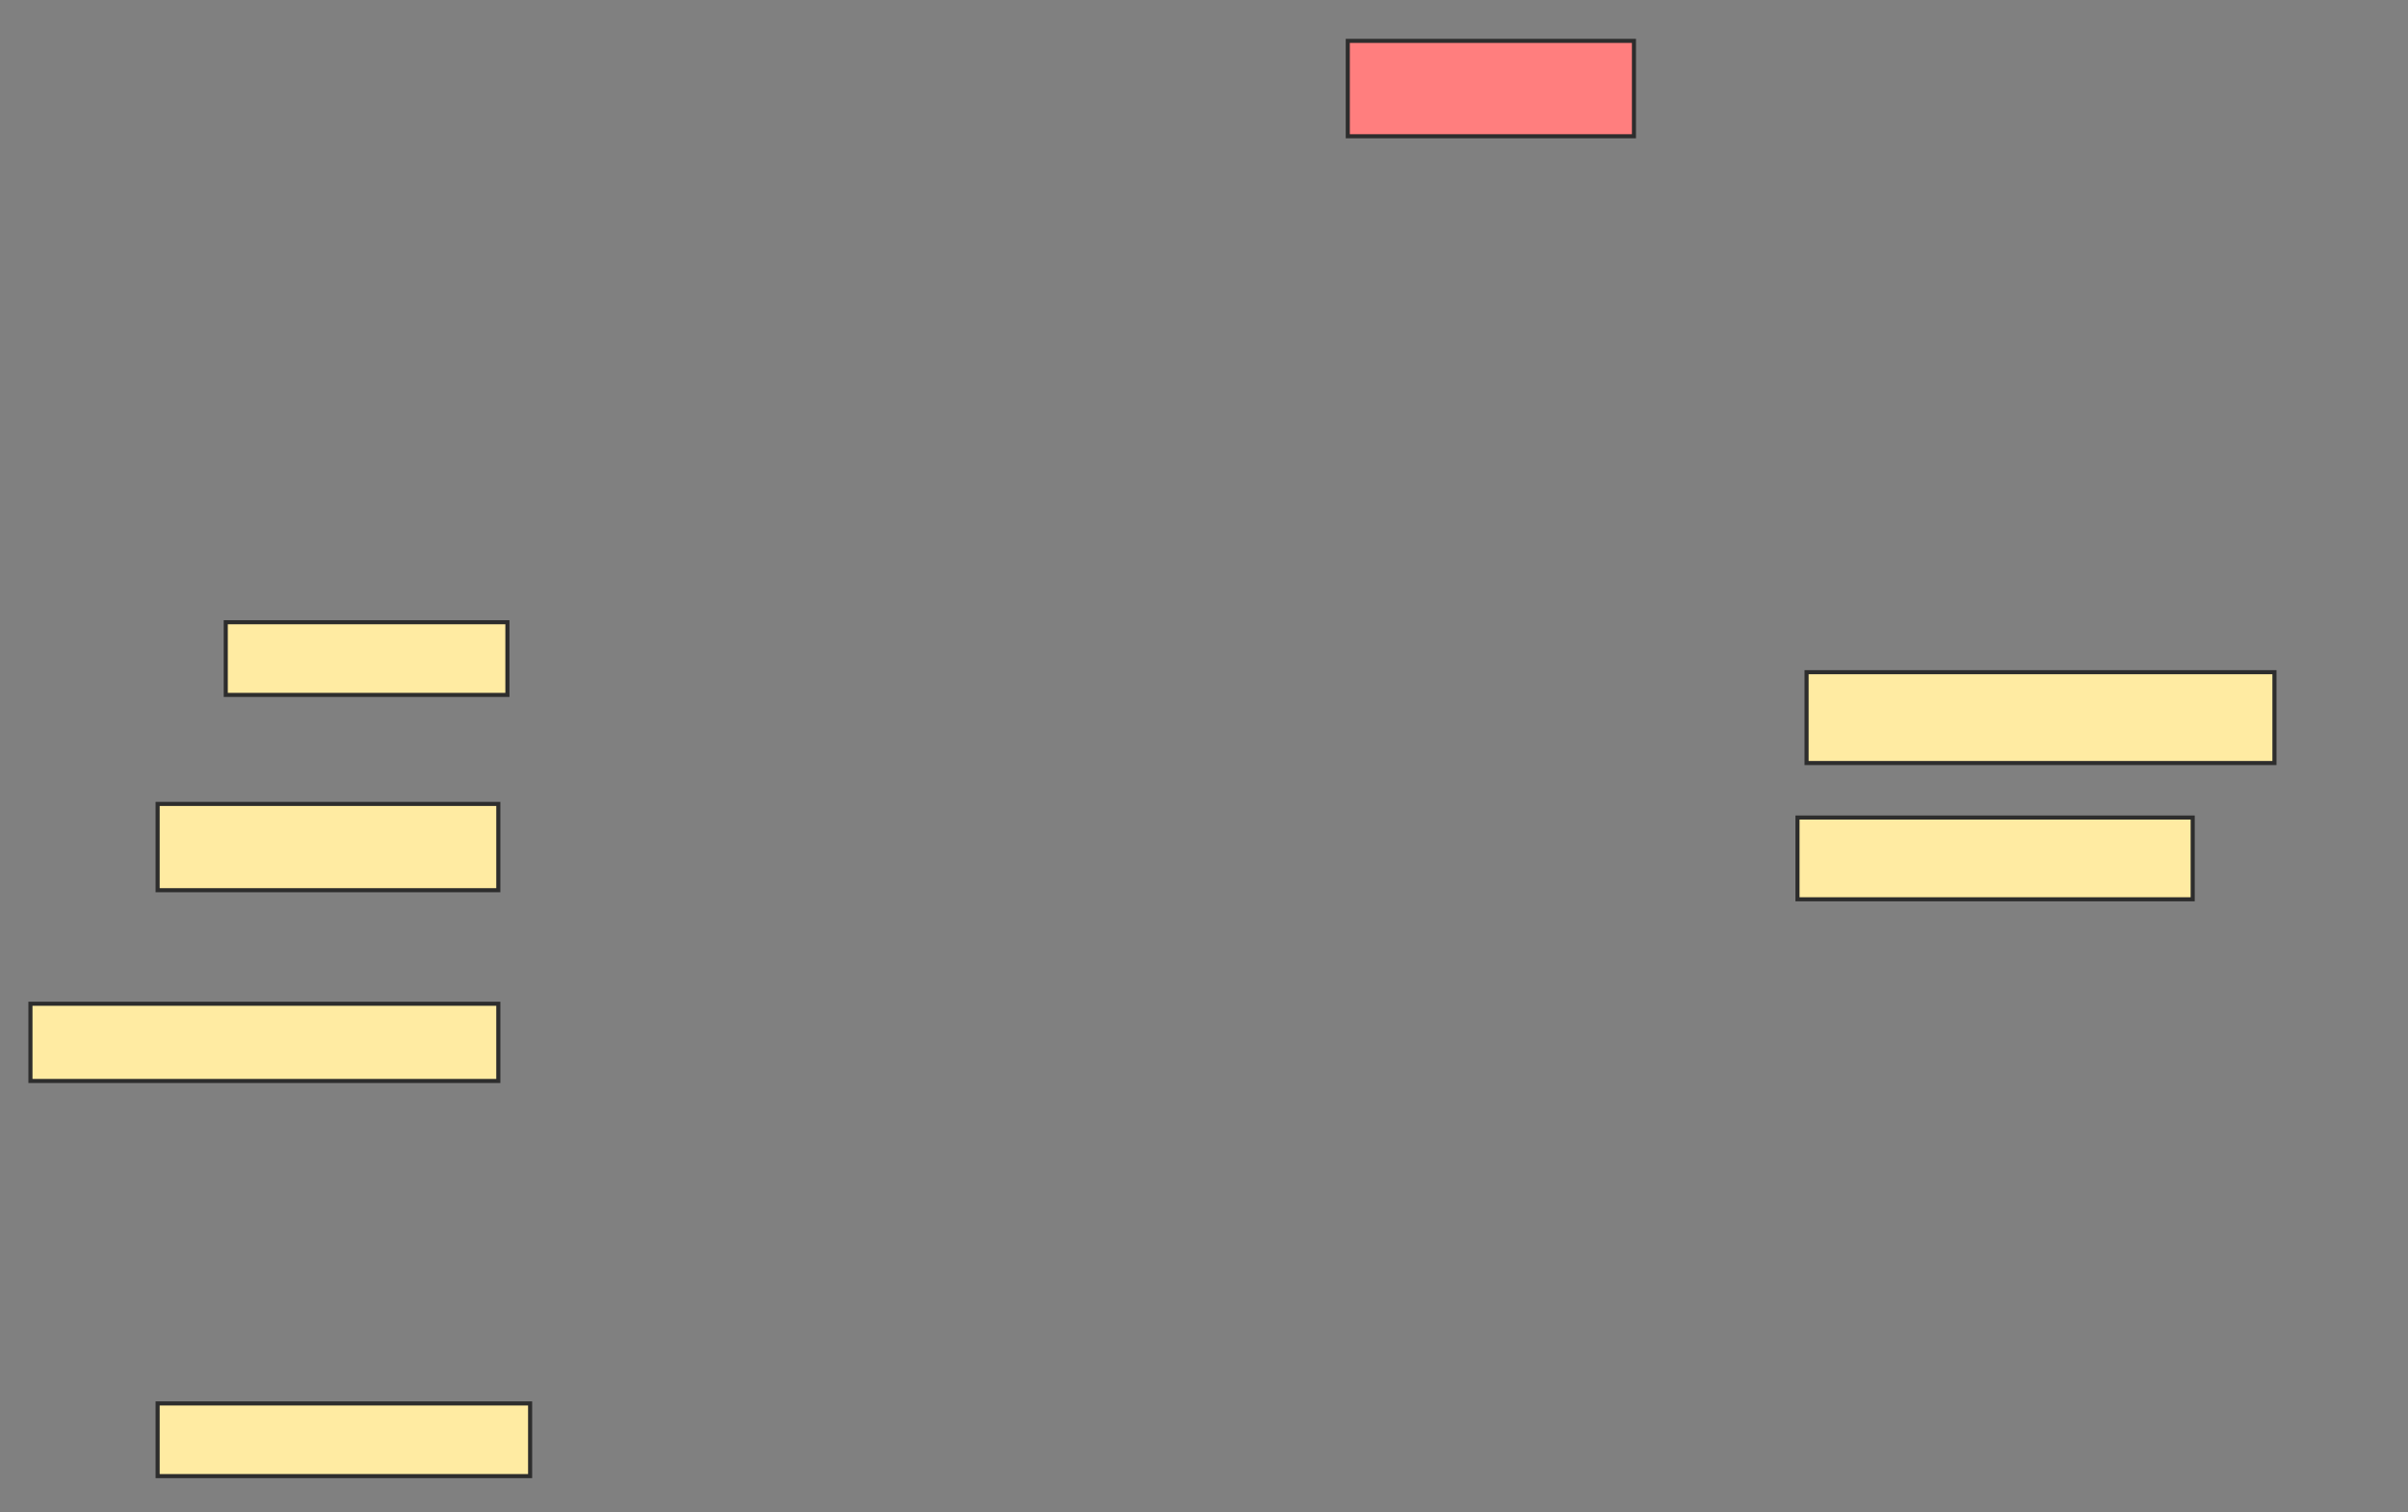 <svg xmlns="http://www.w3.org/2000/svg" width="589" height="370">
 <rect width="100%" height="100%" fill="#808080" stroke="none"/>
 <!-- Created with Image Occlusion Enhanced -->
 <g>
  <title>Labels</title>
 </g>
 <g>
  <title>Masks</title>
  <rect id="b32746e292f947ada55e316ee150e758-ao-1" height="23.333" width="70" y="10" x="329.667" stroke="#2D2D2D" fill="#FF7E7E" class="qshape"/>
  <rect id="b32746e292f947ada55e316ee150e758-ao-2" height="22.222" width="114.444" y="164.444" x="441.889" stroke="#2D2D2D" fill="#FFEBA2"/>
  <rect id="b32746e292f947ada55e316ee150e758-ao-3" height="20" width="96.667" y="200" x="439.667" stroke="#2D2D2D" fill="#FFEBA2"/>
  <rect id="b32746e292f947ada55e316ee150e758-ao-4" height="17.778" width="68.889" y="152.222" x="55.222" stroke="#2D2D2D" fill="#FFEBA2"/>
  <rect id="b32746e292f947ada55e316ee150e758-ao-5" height="21.111" width="83.333" y="196.667" x="38.556" stroke="#2D2D2D" fill="#FFEBA2"/>
  <rect id="b32746e292f947ada55e316ee150e758-ao-6" height="18.889" width="114.444" y="245.556" x="7.444" stroke="#2D2D2D" fill="#FFEBA2"/>
  <rect id="b32746e292f947ada55e316ee150e758-ao-7" height="17.778" width="91.111" y="343.333" x="38.556" stroke="#2D2D2D" fill="#FFEBA2"/>
 </g>
</svg>